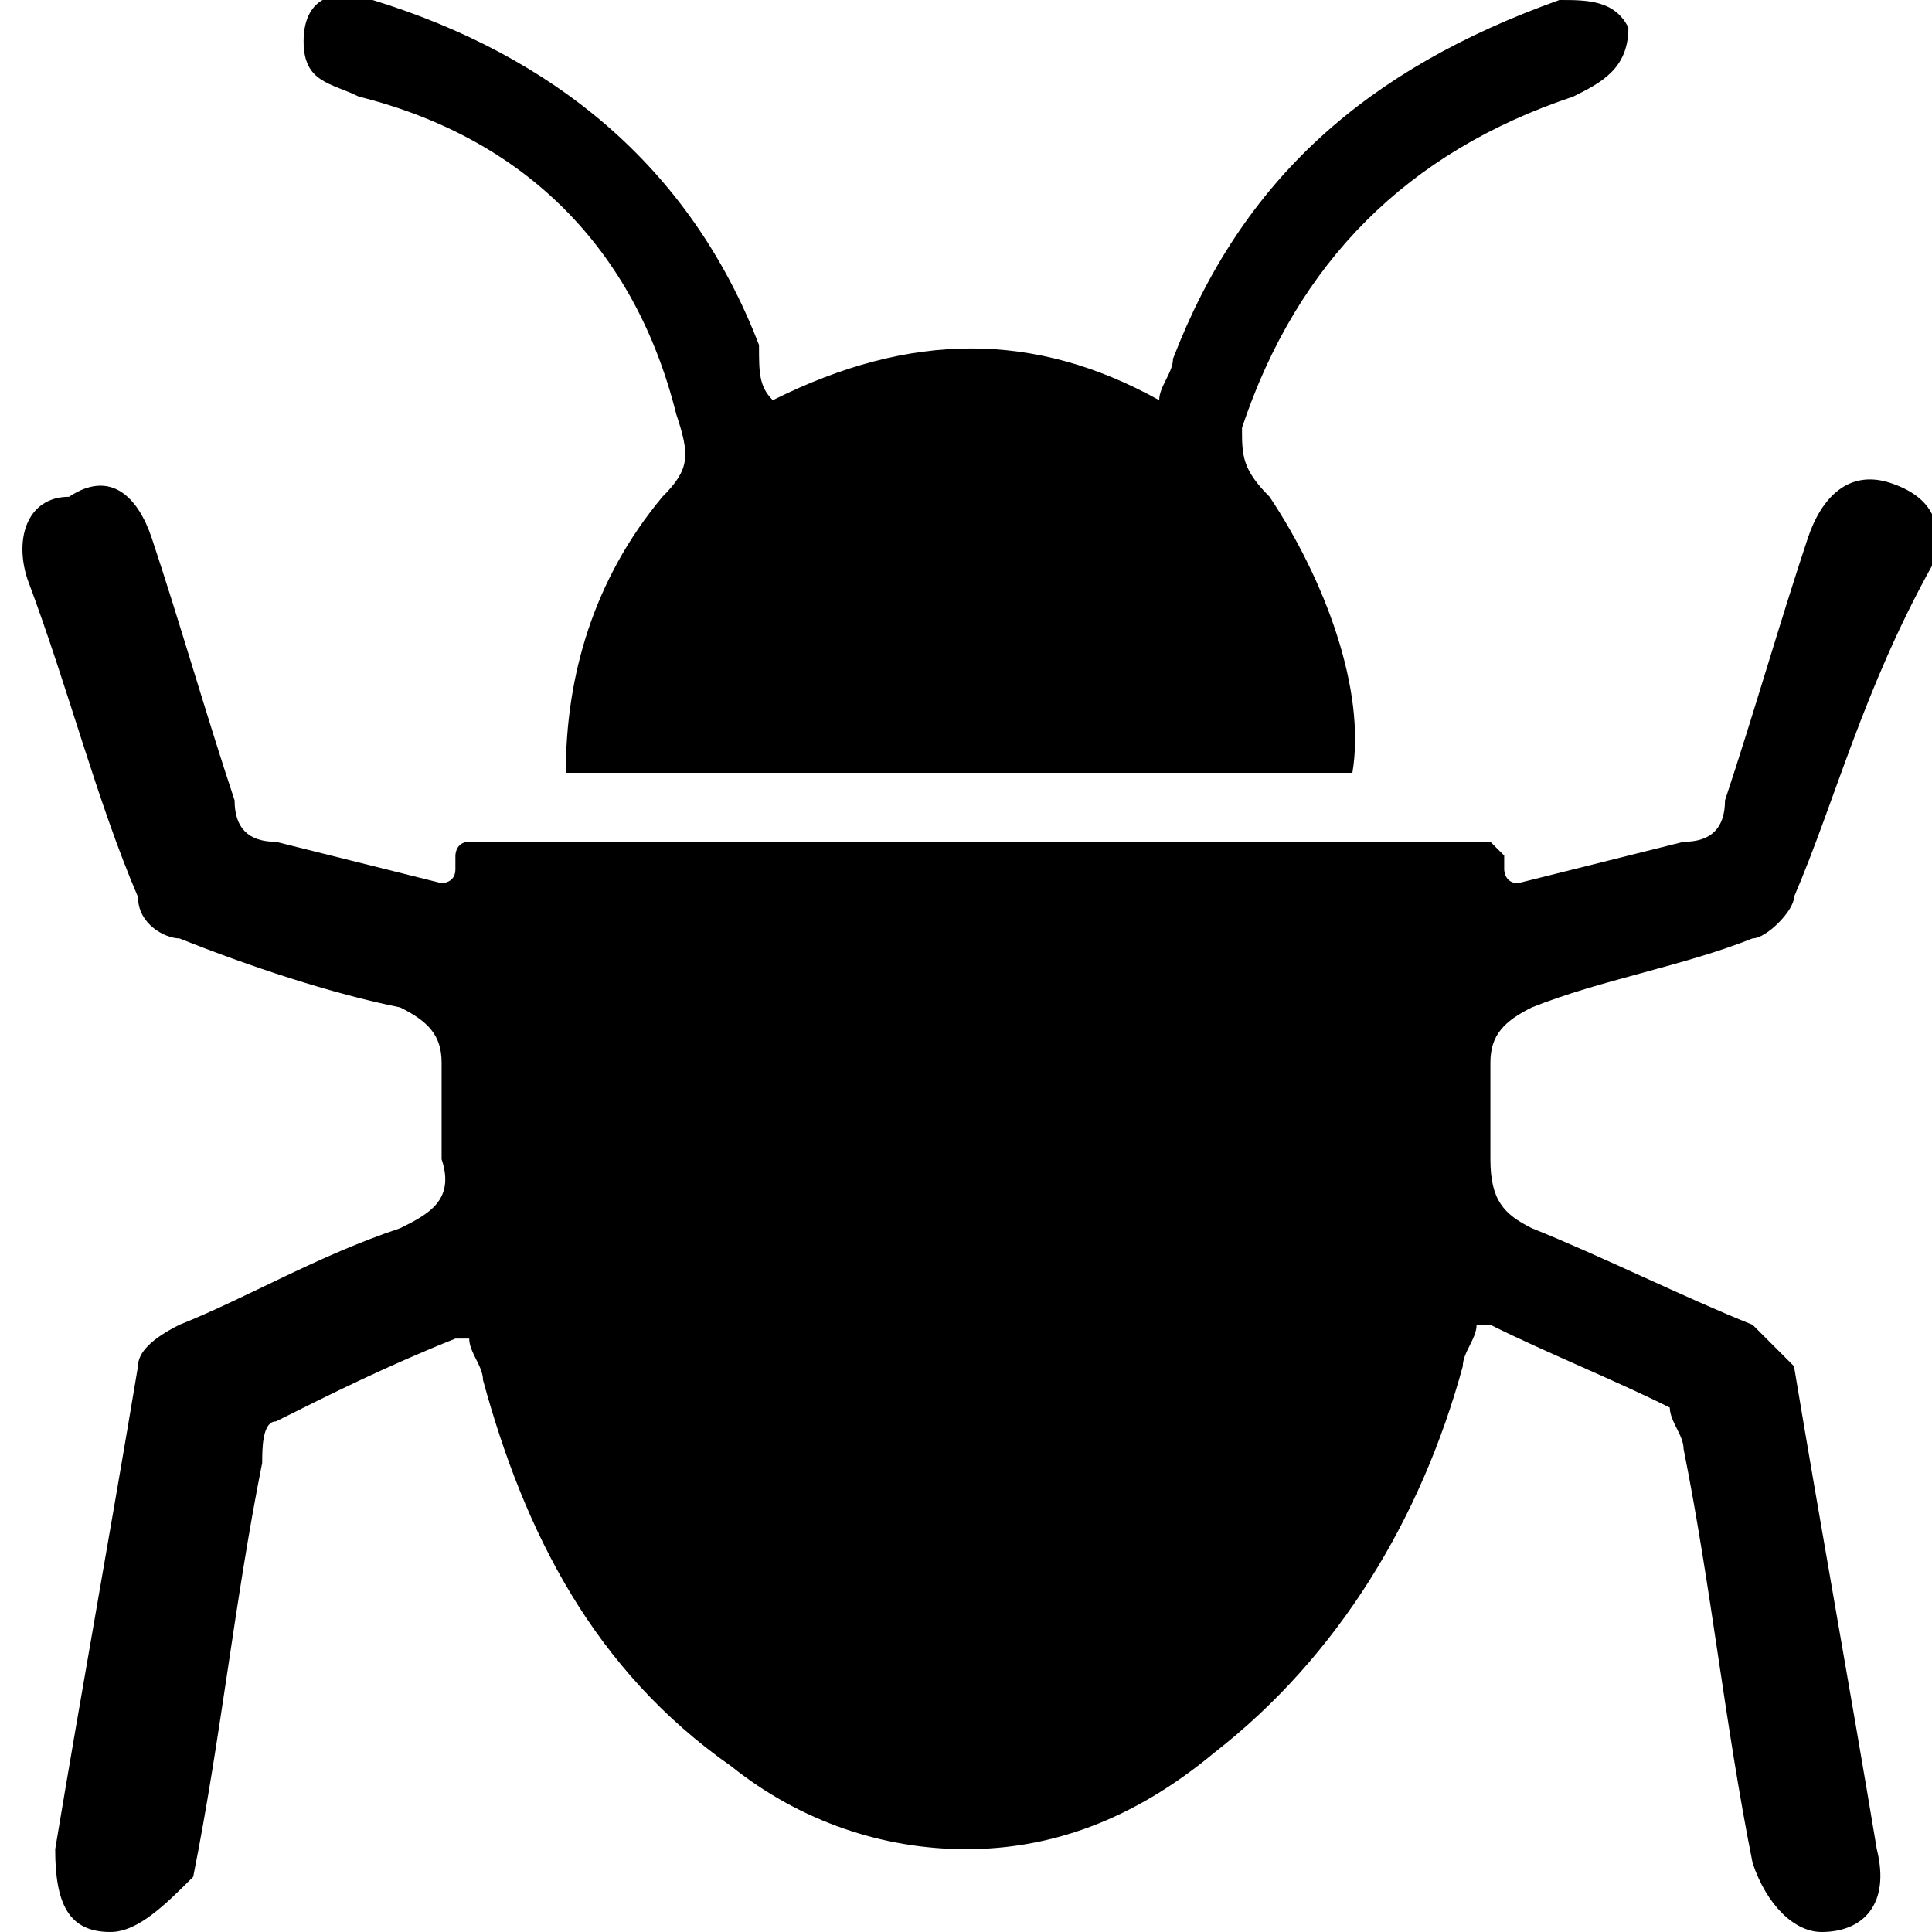 <?xml version="1.0" encoding="utf-8"?>

<!--
 * Copyright (c) 2015, WSO2 Inc. (http://www.wso2.org) All Rights Reserved.
 *
 * WSO2 Inc. licenses this file to you under the Apache License,
 * Version 2.0 (the "License"); you may not use this file except
 * in compliance with the License.
 * You may obtain a copy of the License at
 *
 * http://www.apache.org/licenses/LICENSE-2.0
 *
 * Unless required by applicable law or agreed to in writing,
 * software distributed under the License is distributed on an
 * "AS IS" BASIS, WITHOUT WARRANTIES OR CONDITIONS OF ANY
 * KIND, either express or implied. See the License for the
 * specific language governing permissions and limitations
 * under the License.
-->

<svg version="1.1" id="bug" xmlns="http://www.w3.org/2000/svg" xmlns:xlink="http://www.w3.org/1999/xlink" x="0px" y="0px"
	 viewBox="0 0 14 14" enable-background="new 0 0 14 14" xml:space="preserve">
<path d="M7,13.4c-0.6,0-1.2-0.2-1.7-0.6c-1-0.7-1.5-1.7-1.8-2.8c0-0.1-0.1-0.2-0.1-0.3c0,0,0,0-0.1,0c-0.5,0.2-0.9,0.4-1.3,0.6
	c-0.1,0-0.1,0.2-0.1,0.3c-0.2,1-0.3,2-0.5,3C1.2,13.8,1,14,0.8,14c-0.3,0-0.4-0.2-0.4-0.6c0.2-1.2,0.4-2.3,0.6-3.5
	c0-0.1,0.1-0.2,0.3-0.3c0.5-0.2,1-0.5,1.6-0.7c0.2-0.1,0.4-0.2,0.3-0.5c0-0.2,0-0.5,0-0.7c0-0.2-0.1-0.3-0.3-0.4
	C2.4,7.2,1.8,7,1.3,6.8C1.2,6.8,1,6.7,1,6.5C0.7,5.8,0.5,5,0.2,4.2c-0.1-0.3,0-0.6,0.3-0.6C0.8,3.4,1,3.6,1.1,3.9
	c0.2,0.6,0.4,1.3,0.6,1.9C1.7,6,1.8,6.1,2,6.1c0.4,0.1,0.8,0.2,1.2,0.3c0,0,0.1,0,0.1-0.1c0,0,0-0.1,0-0.1c0,0,0-0.1,0.1-0.1
	c0.2,0,0.3,0,0.4,0c0.9,0,1.7,0,2.6,0l0,0c0.1,0,0.2,0,0.2,0c0.1,0,0.2,0,0.3,0c0.1,0,0.1,0,0.2,0c0.1,0,0.1,0,0.2,0
	c0.1,0,0.2,0,0.3,0c0.1,0,0.2,0,0.2,0l0,0c0.9,0,1.7,0,2.6,0c0.1,0,0.3,0,0.4,0c0,0,0,0,0.1,0.1c0,0,0,0.1,0,0.1c0,0,0,0.1,0.1,0.1
	c0.4-0.1,0.8-0.2,1.2-0.3c0.2,0,0.3-0.1,0.3-0.3c0.2-0.6,0.4-1.3,0.6-1.9c0.1-0.3,0.3-0.5,0.6-0.4c0.3,0.1,0.4,0.3,0.3,0.6
	C13.5,5,13.3,5.8,13,6.5c0,0.1-0.2,0.3-0.3,0.3c-0.5,0.2-1.1,0.3-1.6,0.5c-0.2,0.1-0.3,0.2-0.3,0.4c0,0.2,0,0.5,0,0.7
	c0,0.3,0.1,0.4,0.3,0.5c0.5,0.2,1.1,0.5,1.6,0.7c0.1,0.1,0.2,0.2,0.3,0.3c0.2,1.2,0.4,2.3,0.6,3.5c0.1,0.4-0.1,0.6-0.4,0.6
	c-0.2,0-0.4-0.2-0.5-0.5c-0.2-1-0.3-2-0.5-3c0-0.1-0.1-0.2-0.1-0.3c-0.4-0.2-0.9-0.4-1.3-0.6c0,0-0.1,0-0.1,0c0,0.1-0.1,0.2-0.1,0.3
	c-0.3,1.1-0.9,2.1-1.8,2.8C8.2,13.2,7.6,13.4,7,13.4L7,13.4z M2.6,0.7C3.8,1,4.6,1.8,4.9,3C5,3.3,5,3.4,4.8,3.6
	c-0.5,0.6-0.7,1.3-0.7,2c1.9,0,3.8,0,5.7,0C9.9,5,9.6,4.2,9.2,3.6C9,3.4,9,3.3,9,3.1c0.4-1.2,1.2-2,2.4-2.4c0.2-0.1,0.4-0.2,0.4-0.5
	C11.7,0,11.5,0,11.3,0C9.9,0.5,9,1.3,8.5,2.6c0,0.1-0.1,0.2-0.1,0.3c-0.9-0.5-1.8-0.5-2.8,0C5.5,2.8,5.5,2.7,5.5,2.5
	C5,1.2,4,0.4,2.7,0c-0.3-0.1-0.5,0-0.5,0.3C2.2,0.6,2.4,0.6,2.6,0.7z"/>
</svg>
